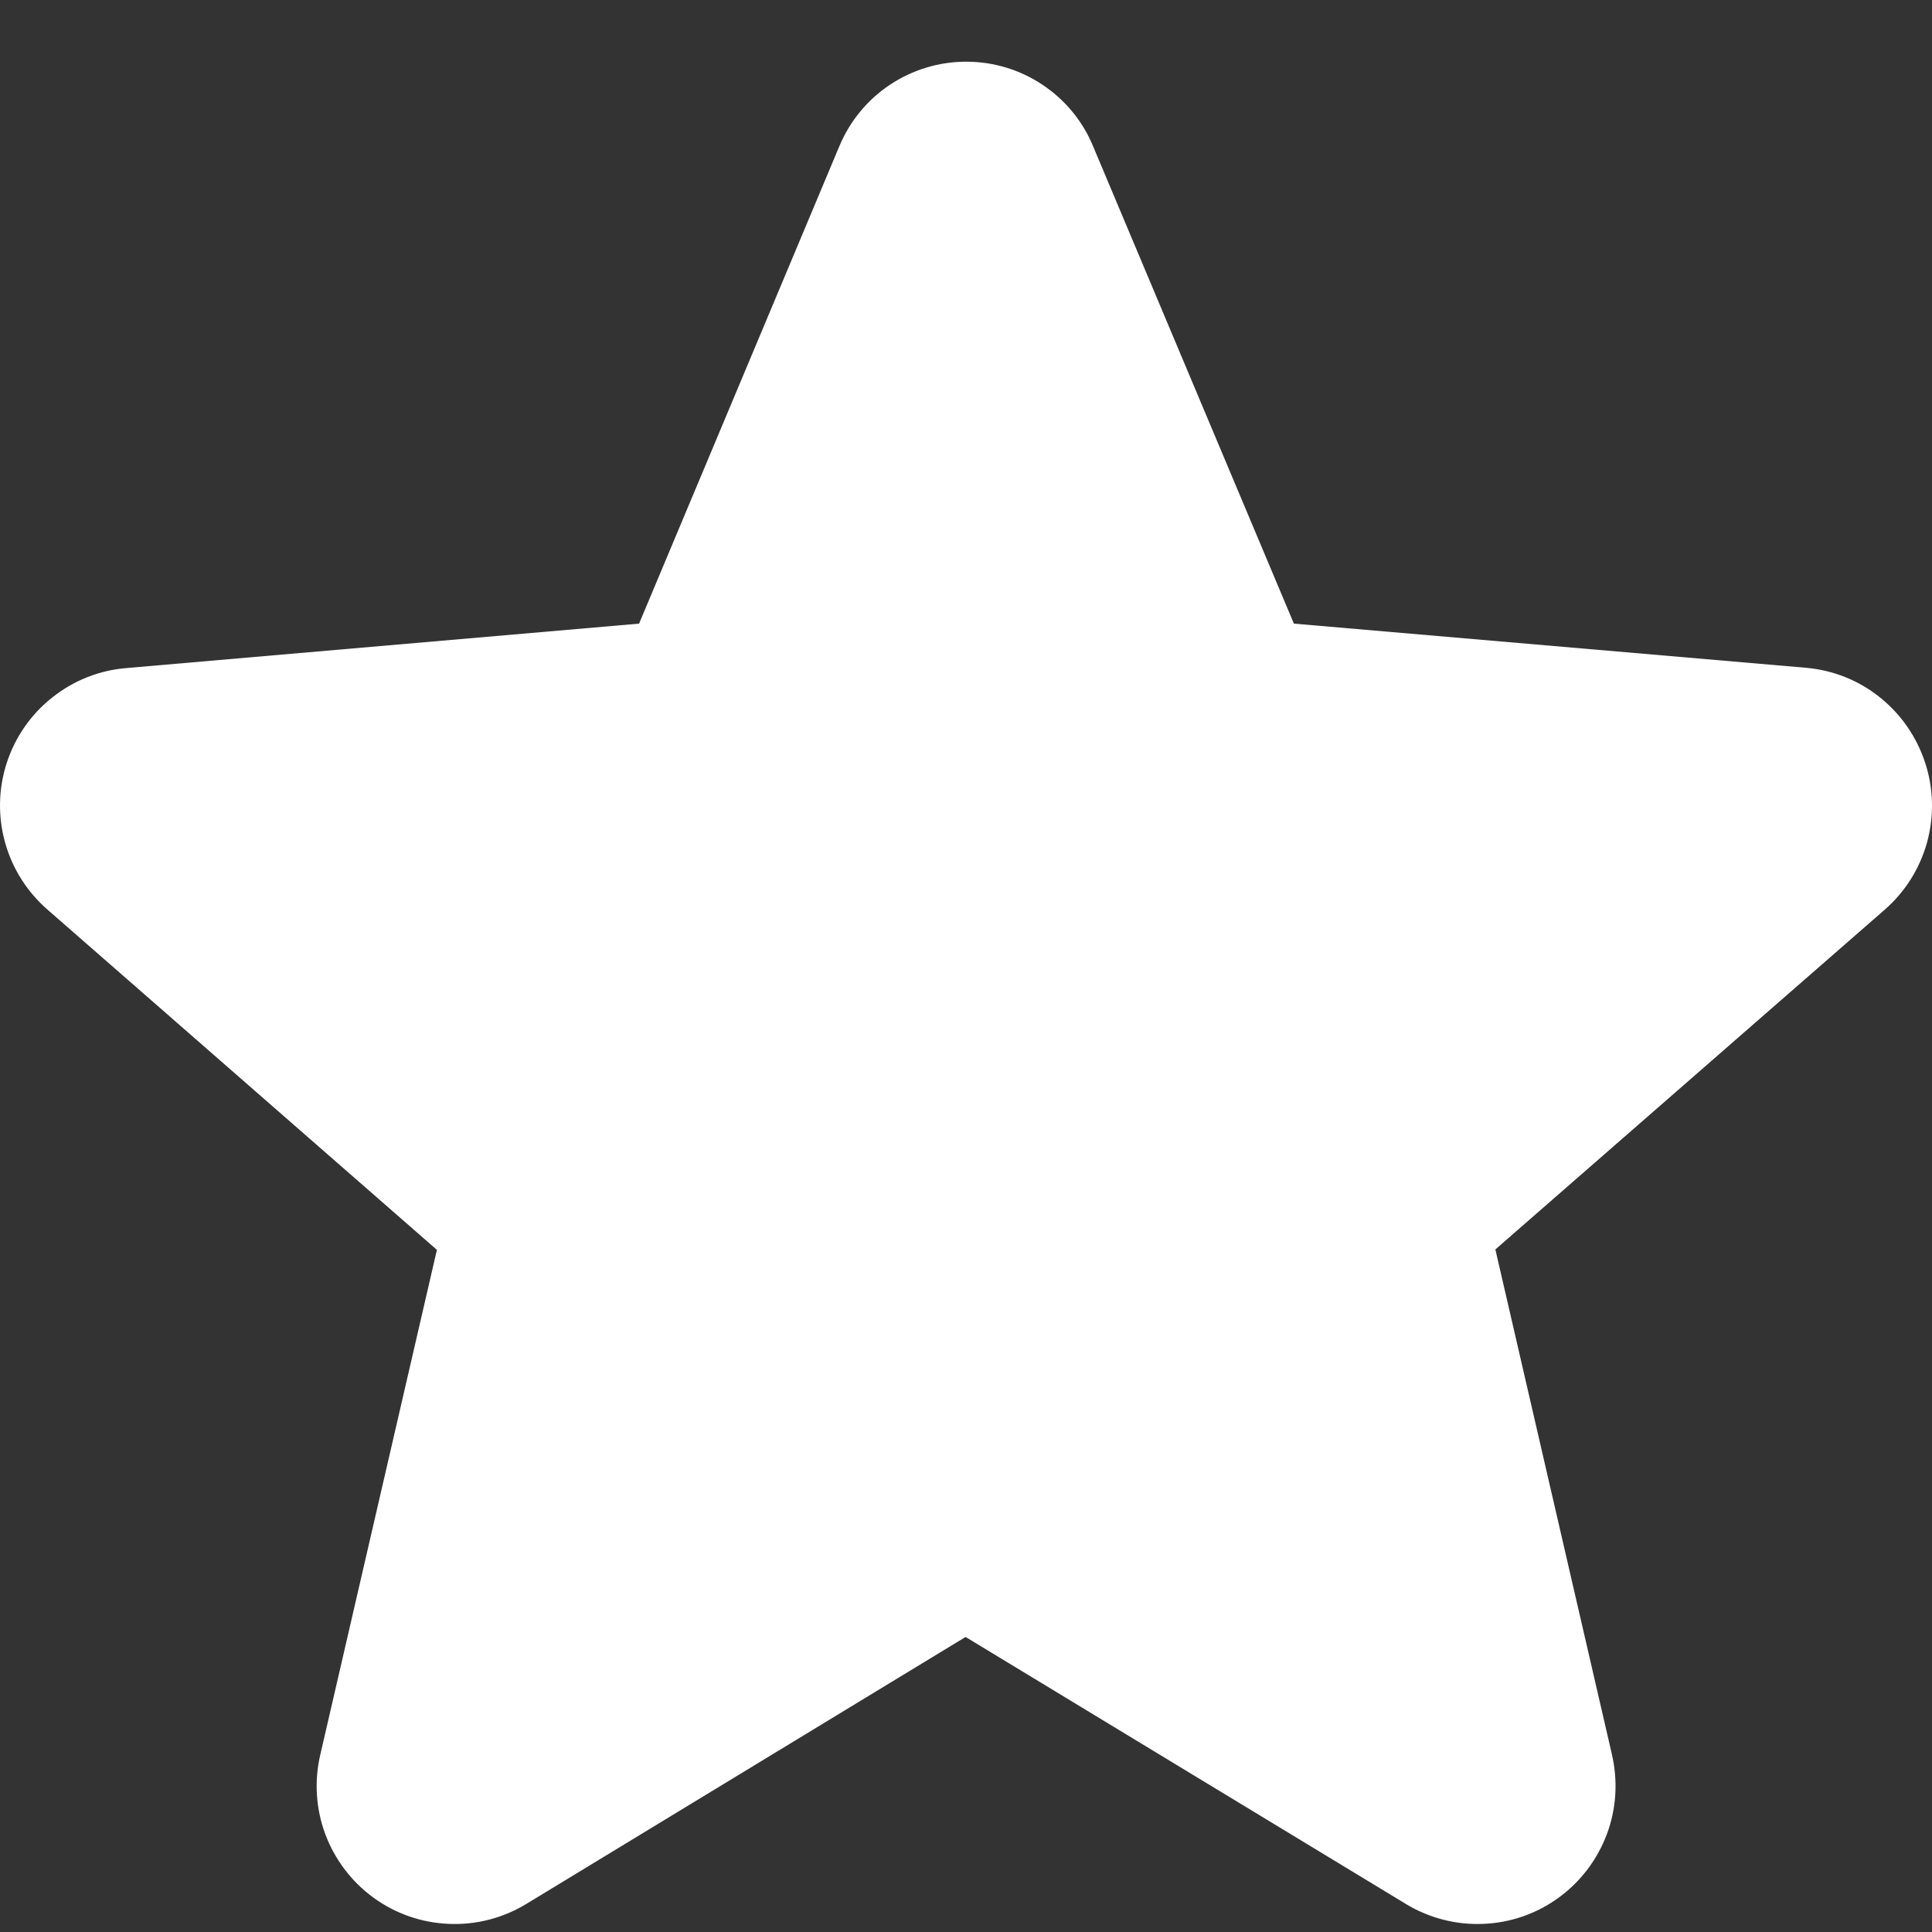 <svg width="14" height="14" viewBox="0 0 14 14" fill="none" xmlns="http://www.w3.org/2000/svg">
  <rect x="0" y="0" width="14" height="14" fill="#333333" stroke="none"/>
  <path d="M13.95 5.526C13.889 5.34 13.775 5.175 13.622 5.053C13.469 4.93 13.283 4.856 13.087 4.839L9.376 4.519L7.921 1.06C7.846 0.878 7.718 0.723 7.554 0.614C7.391 0.505 7.198 0.447 7.002 0.447C6.805 0.447 6.613 0.505 6.449 0.614C6.285 0.723 6.158 0.878 6.082 1.06L4.631 4.519L0.916 4.841C0.72 4.857 0.533 4.931 0.379 5.054C0.224 5.176 0.11 5.341 0.049 5.528C-0.012 5.715 -0.016 5.917 0.037 6.106C0.09 6.296 0.198 6.465 0.347 6.594L3.166 9.057L2.321 12.715C2.276 12.907 2.289 13.107 2.357 13.291C2.426 13.475 2.547 13.635 2.706 13.751C2.865 13.867 3.055 13.933 3.251 13.941C3.448 13.95 3.642 13.9 3.81 13.799L6.997 11.862L10.191 13.799C10.359 13.9 10.554 13.95 10.75 13.941C10.947 13.933 11.136 13.867 11.295 13.751C11.454 13.635 11.575 13.475 11.644 13.291C11.713 13.107 11.725 12.907 11.681 12.715L10.836 9.054L13.655 6.594C13.804 6.465 13.911 6.295 13.964 6.105C14.016 5.915 14.012 5.713 13.95 5.526Z" fill="white" />
</svg>